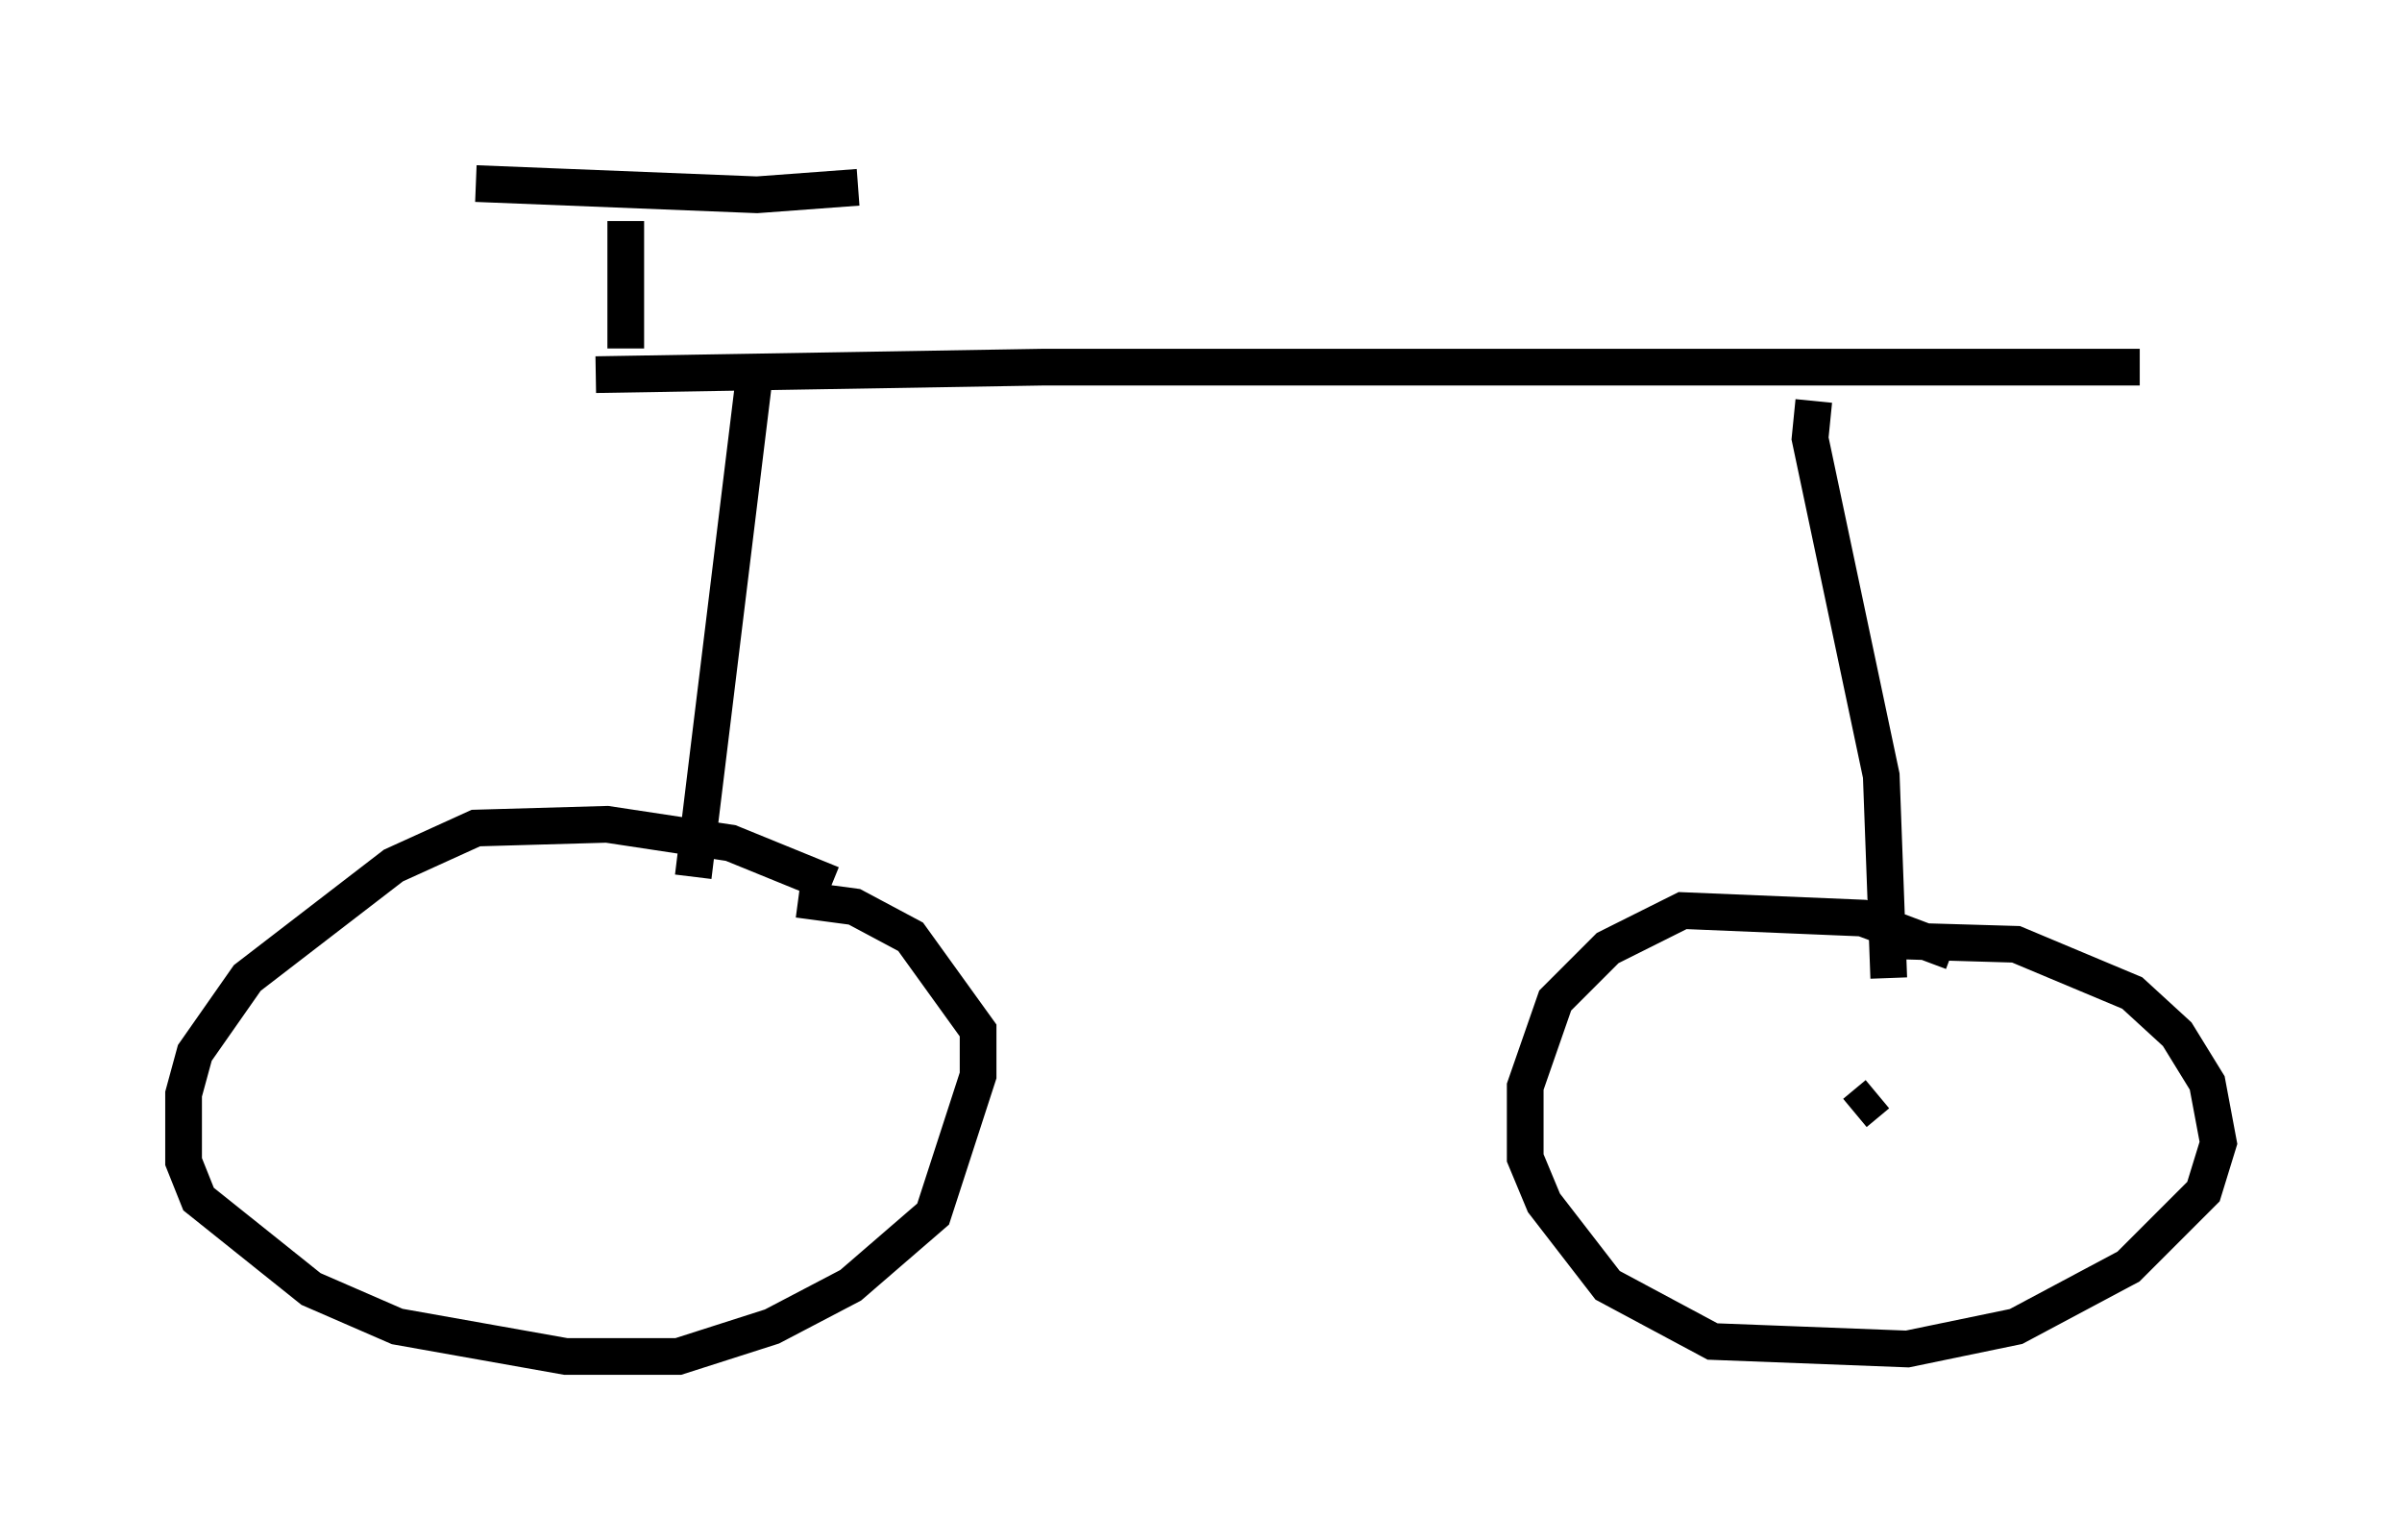 <?xml version="1.0" encoding="utf-8" ?>
<svg baseProfile="full" height="41.952" version="1.1" width="65.432" xmlns="http://www.w3.org/2000/svg" xmlns:ev="http://www.w3.org/2001/xml-events" xmlns:xlink="http://www.w3.org/1999/xlink"><defs /><rect fill="white" height="41.952" width="65.432" x="0" y="0" /><path d="M13.371, 10.615 m2.858, -0.408 l12.148, -0.204 29.911, 0.0 m-41.242, -0.51 l0.0, -3.471 m-4.083, -1.021 l7.656, 0.306 2.756, -0.204 m-2.858, 5.41 l-1.633, 13.373 m3.777, 0.204 l-2.756, -1.123 -3.369, -0.51 l-3.573, 0.102 -2.246, 1.021 l-3.981, 3.063 -1.429, 2.042 l-0.306, 1.123 0.0, 1.838 l0.408, 1.021 3.063, 2.45 l2.348, 1.021 4.594, 0.817 l3.063, 0.0 2.552, -0.817 l2.144, -1.123 2.246, -1.94 l1.225, -3.777 0.0, -1.225 l-1.838, -2.552 -1.531, -0.817 l-1.531, -0.204 m27.665, -13.577 l-0.102, 1.021 1.94, 9.188 l0.204, 5.513 m1.735, -0.715 l-2.45, -0.919 -4.9, -0.204 l-2.042, 1.021 -1.429, 1.429 l-0.817, 2.348 0.0, 1.94 l0.51, 1.225 1.735, 2.246 l2.858, 1.531 5.308, 0.204 l2.96, -0.613 3.063, -1.633 l2.042, -2.042 0.408, -1.327 l-0.306, -1.633 -0.817, -1.327 l-1.225, -1.123 -3.165, -1.327 l-3.471, -0.102 m-0.919, 4.696 l0.613, -0.51 m-37.465, -0.102 " fill="none" stroke="black" stroke-width="1" /></svg>